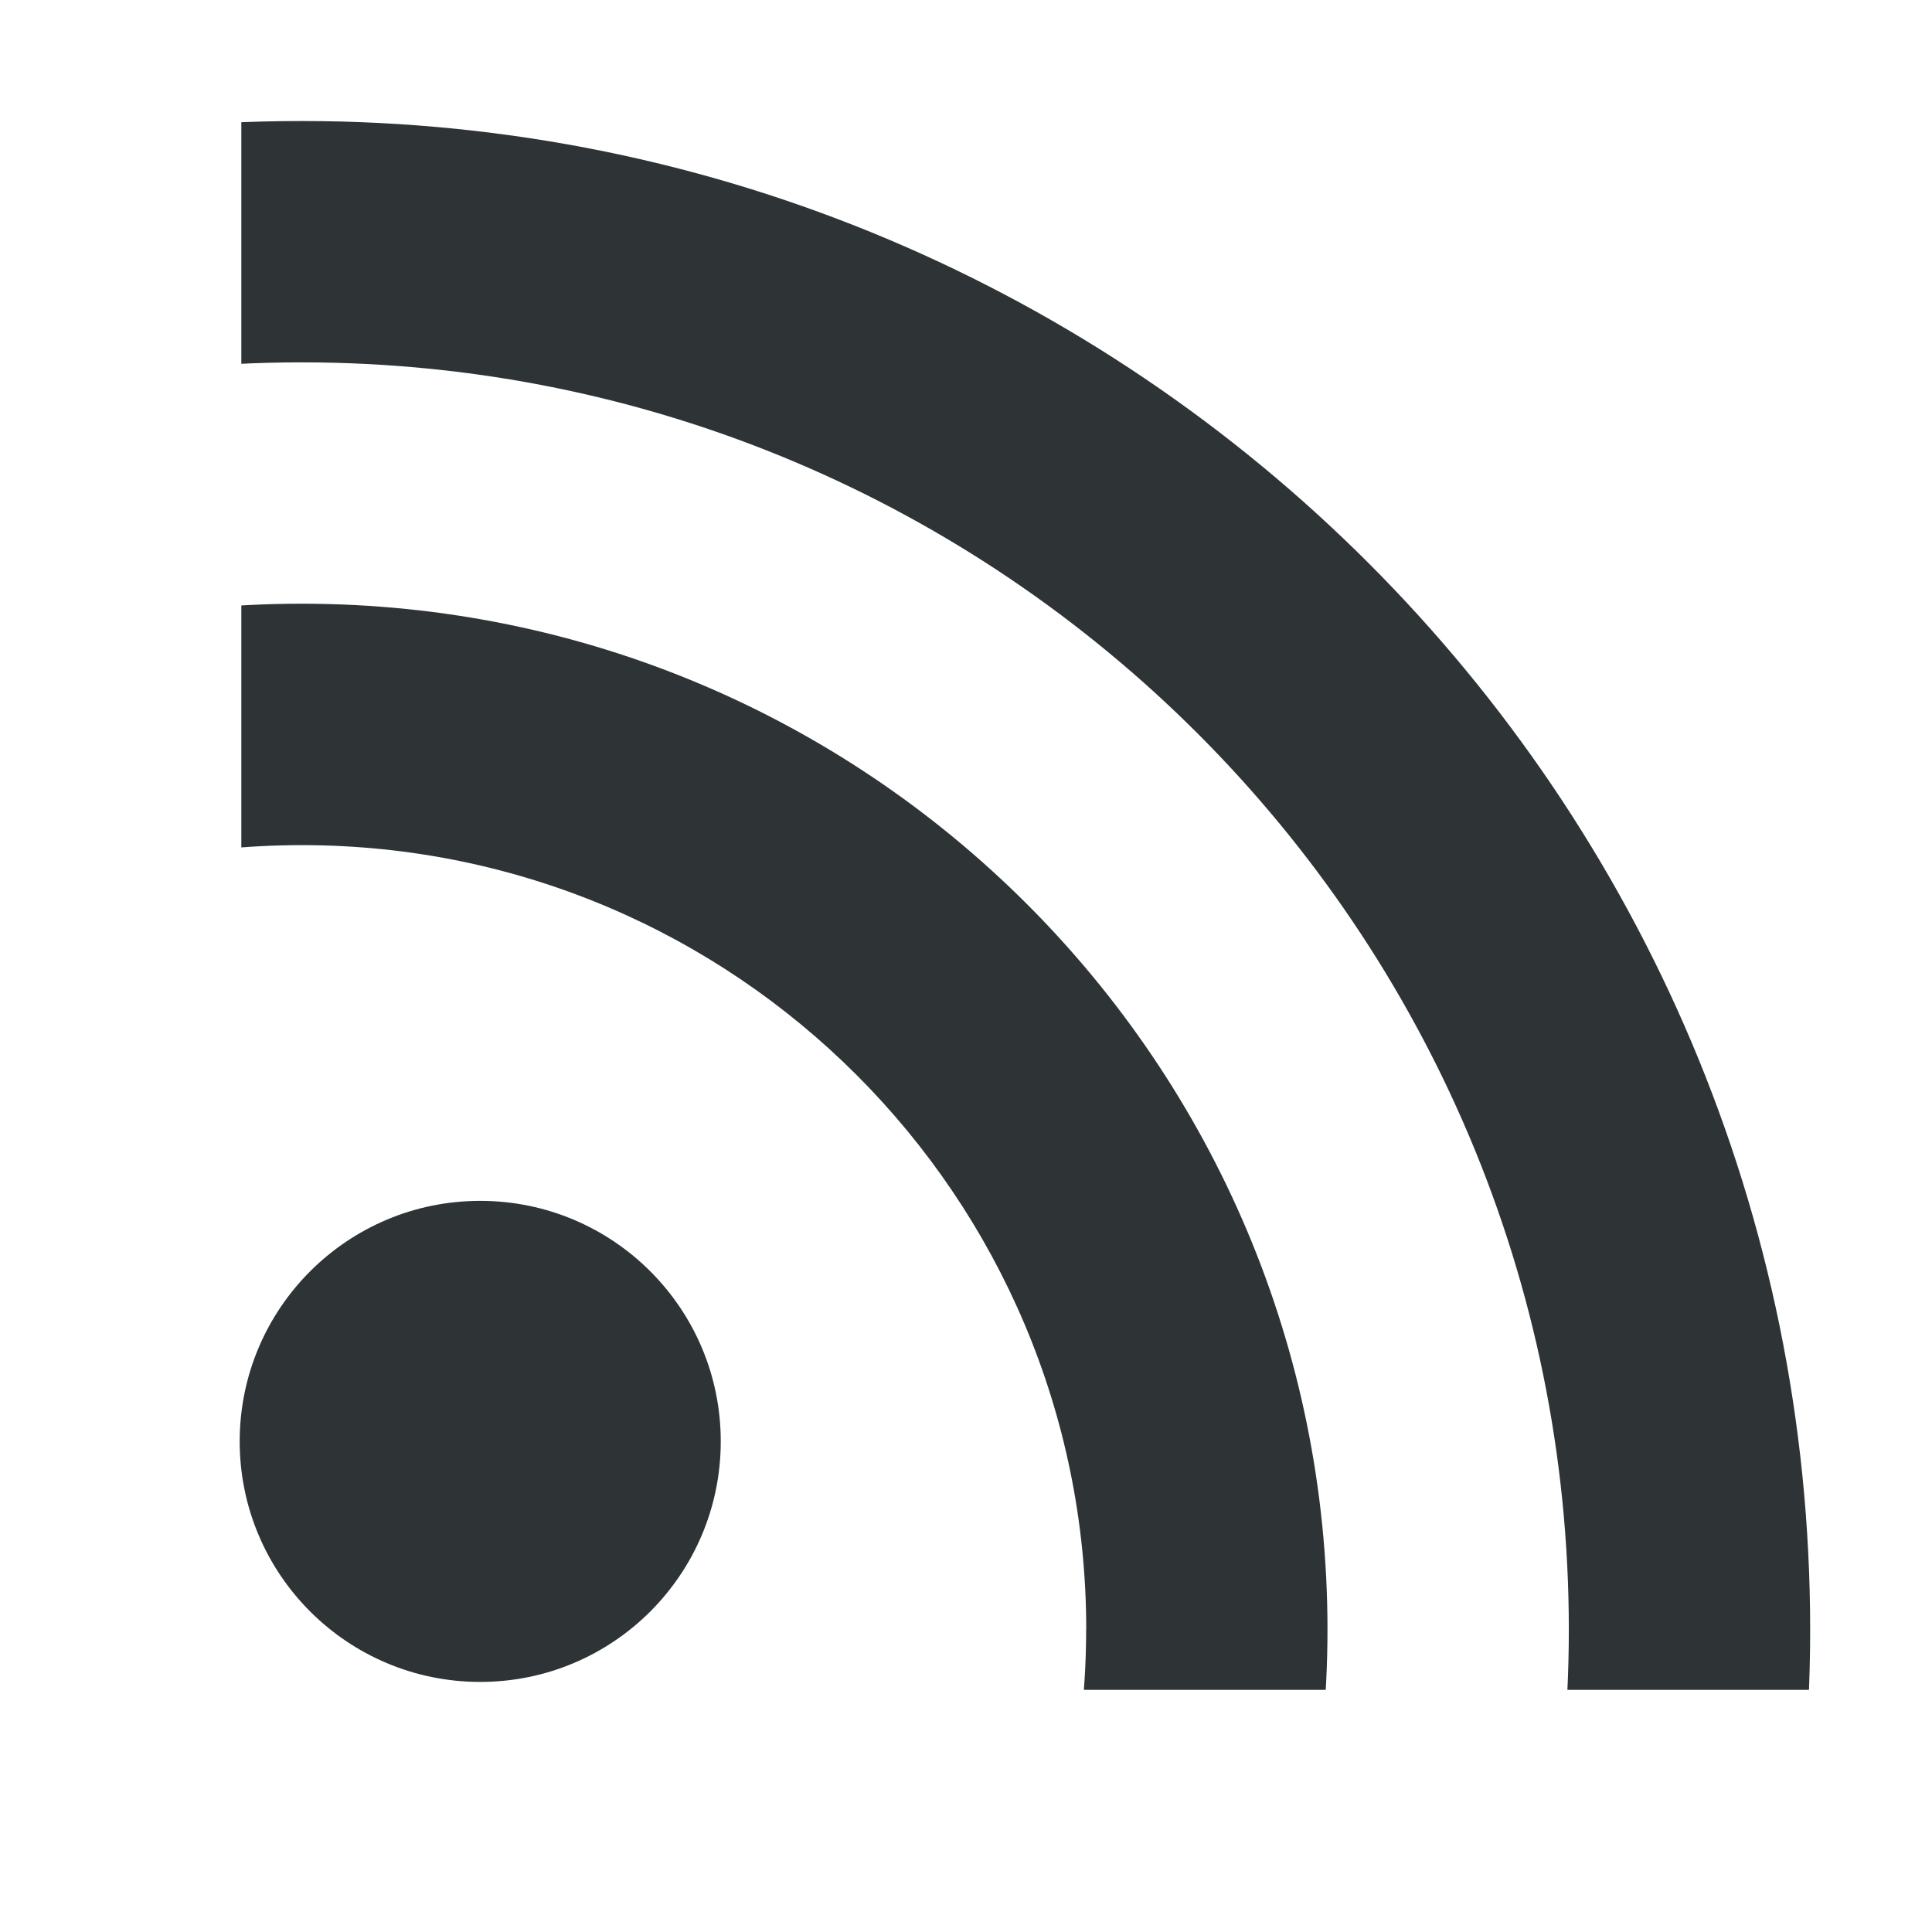 <svg xmlns="http://www.w3.org/2000/svg" width="16" height="16" version="1.1"><defs><clipPath id="a" clipPathUnits="userSpaceOnUse"><rect width="19.273" height="19.273" x="4.363" y="-7.637" fill="#eeeeec" fill-rule="evenodd" color="#000"/></clipPath></defs><g><circle cx="68" cy="189" r="24" fill="#2e3436" transform="matrix(.083 0 0 .083 -1.667 -3.75)"/><path fill="#2e3436" fill-rule="evenodd" d="m14 10.948c0 4.942-4.006 8.948-8.948 8.948s-8.948-4.006-8.948-8.948c0-4.942 4.007-8.948 8.949-8.948 4.942 0 8.948 4.006 8.948 8.948zm2.753 0c0 6.463-5.239 11.702-11.702 11.702-6.463 0-11.702-5.239-11.702-11.702 0-6.463 5.239-11.702 11.702-11.702 6.463 0 11.702 5.239 11.702 11.702zm2.753-0c0 7.983-6.472 14.455-14.455 14.455-7.983 0-14.455-6.472-14.455-14.455 0-7.983 6.472-14.455 14.455-14.455 7.983 0 14.455 6.472 14.455 14.455zm2.753 0c0 9.504-7.705 17.208-17.208 17.208-9.504 0-17.208-7.705-17.208-17.208 0-9.504 7.705-17.208 17.208-17.208 9.504 0 17.208 7.705 17.208 17.208z" clip-path="url(#a)" color="#000" transform="matrix(.726 0 0 .726 -1.169 5.547)"/></g></svg>